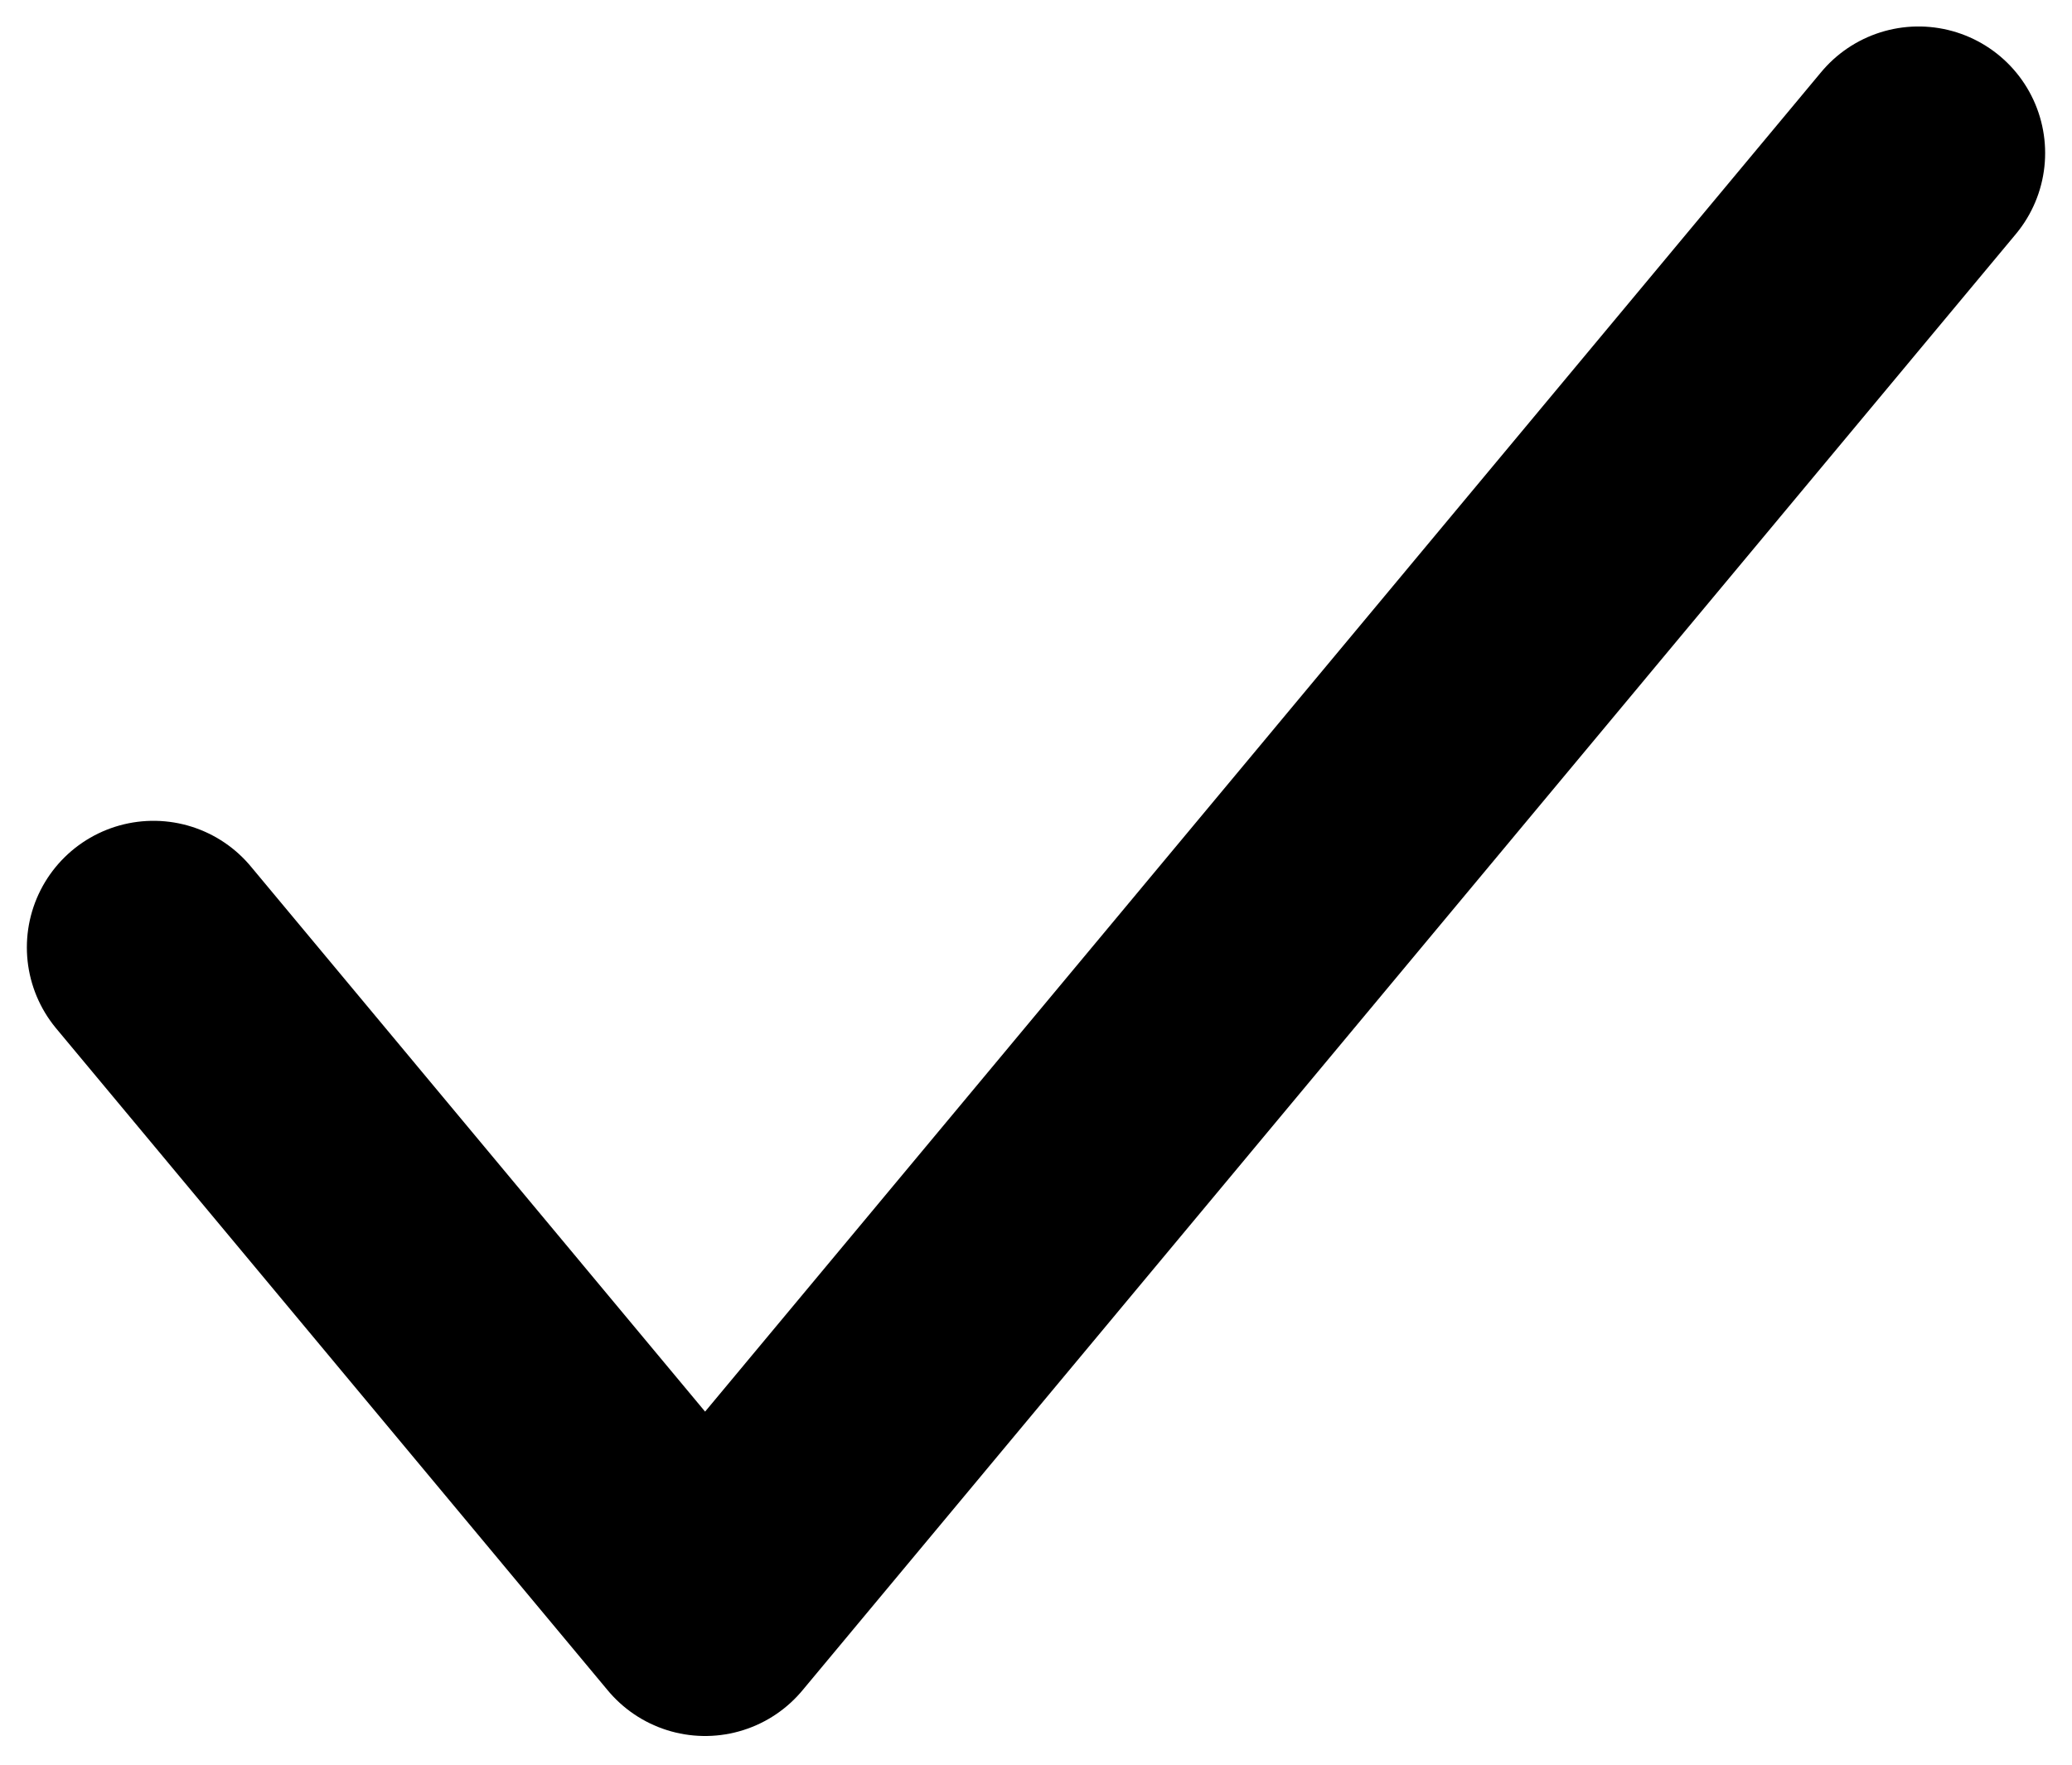 <svg width="27" height="23" viewBox="0 0 27 23" fill="none" xmlns="http://www.w3.org/2000/svg">
<path d="M25 1.995L9.188 20.976L2 12.348" stroke="black" stroke-width="3.3" stroke-linecap="round" stroke-linejoin="round"/>
</svg>
